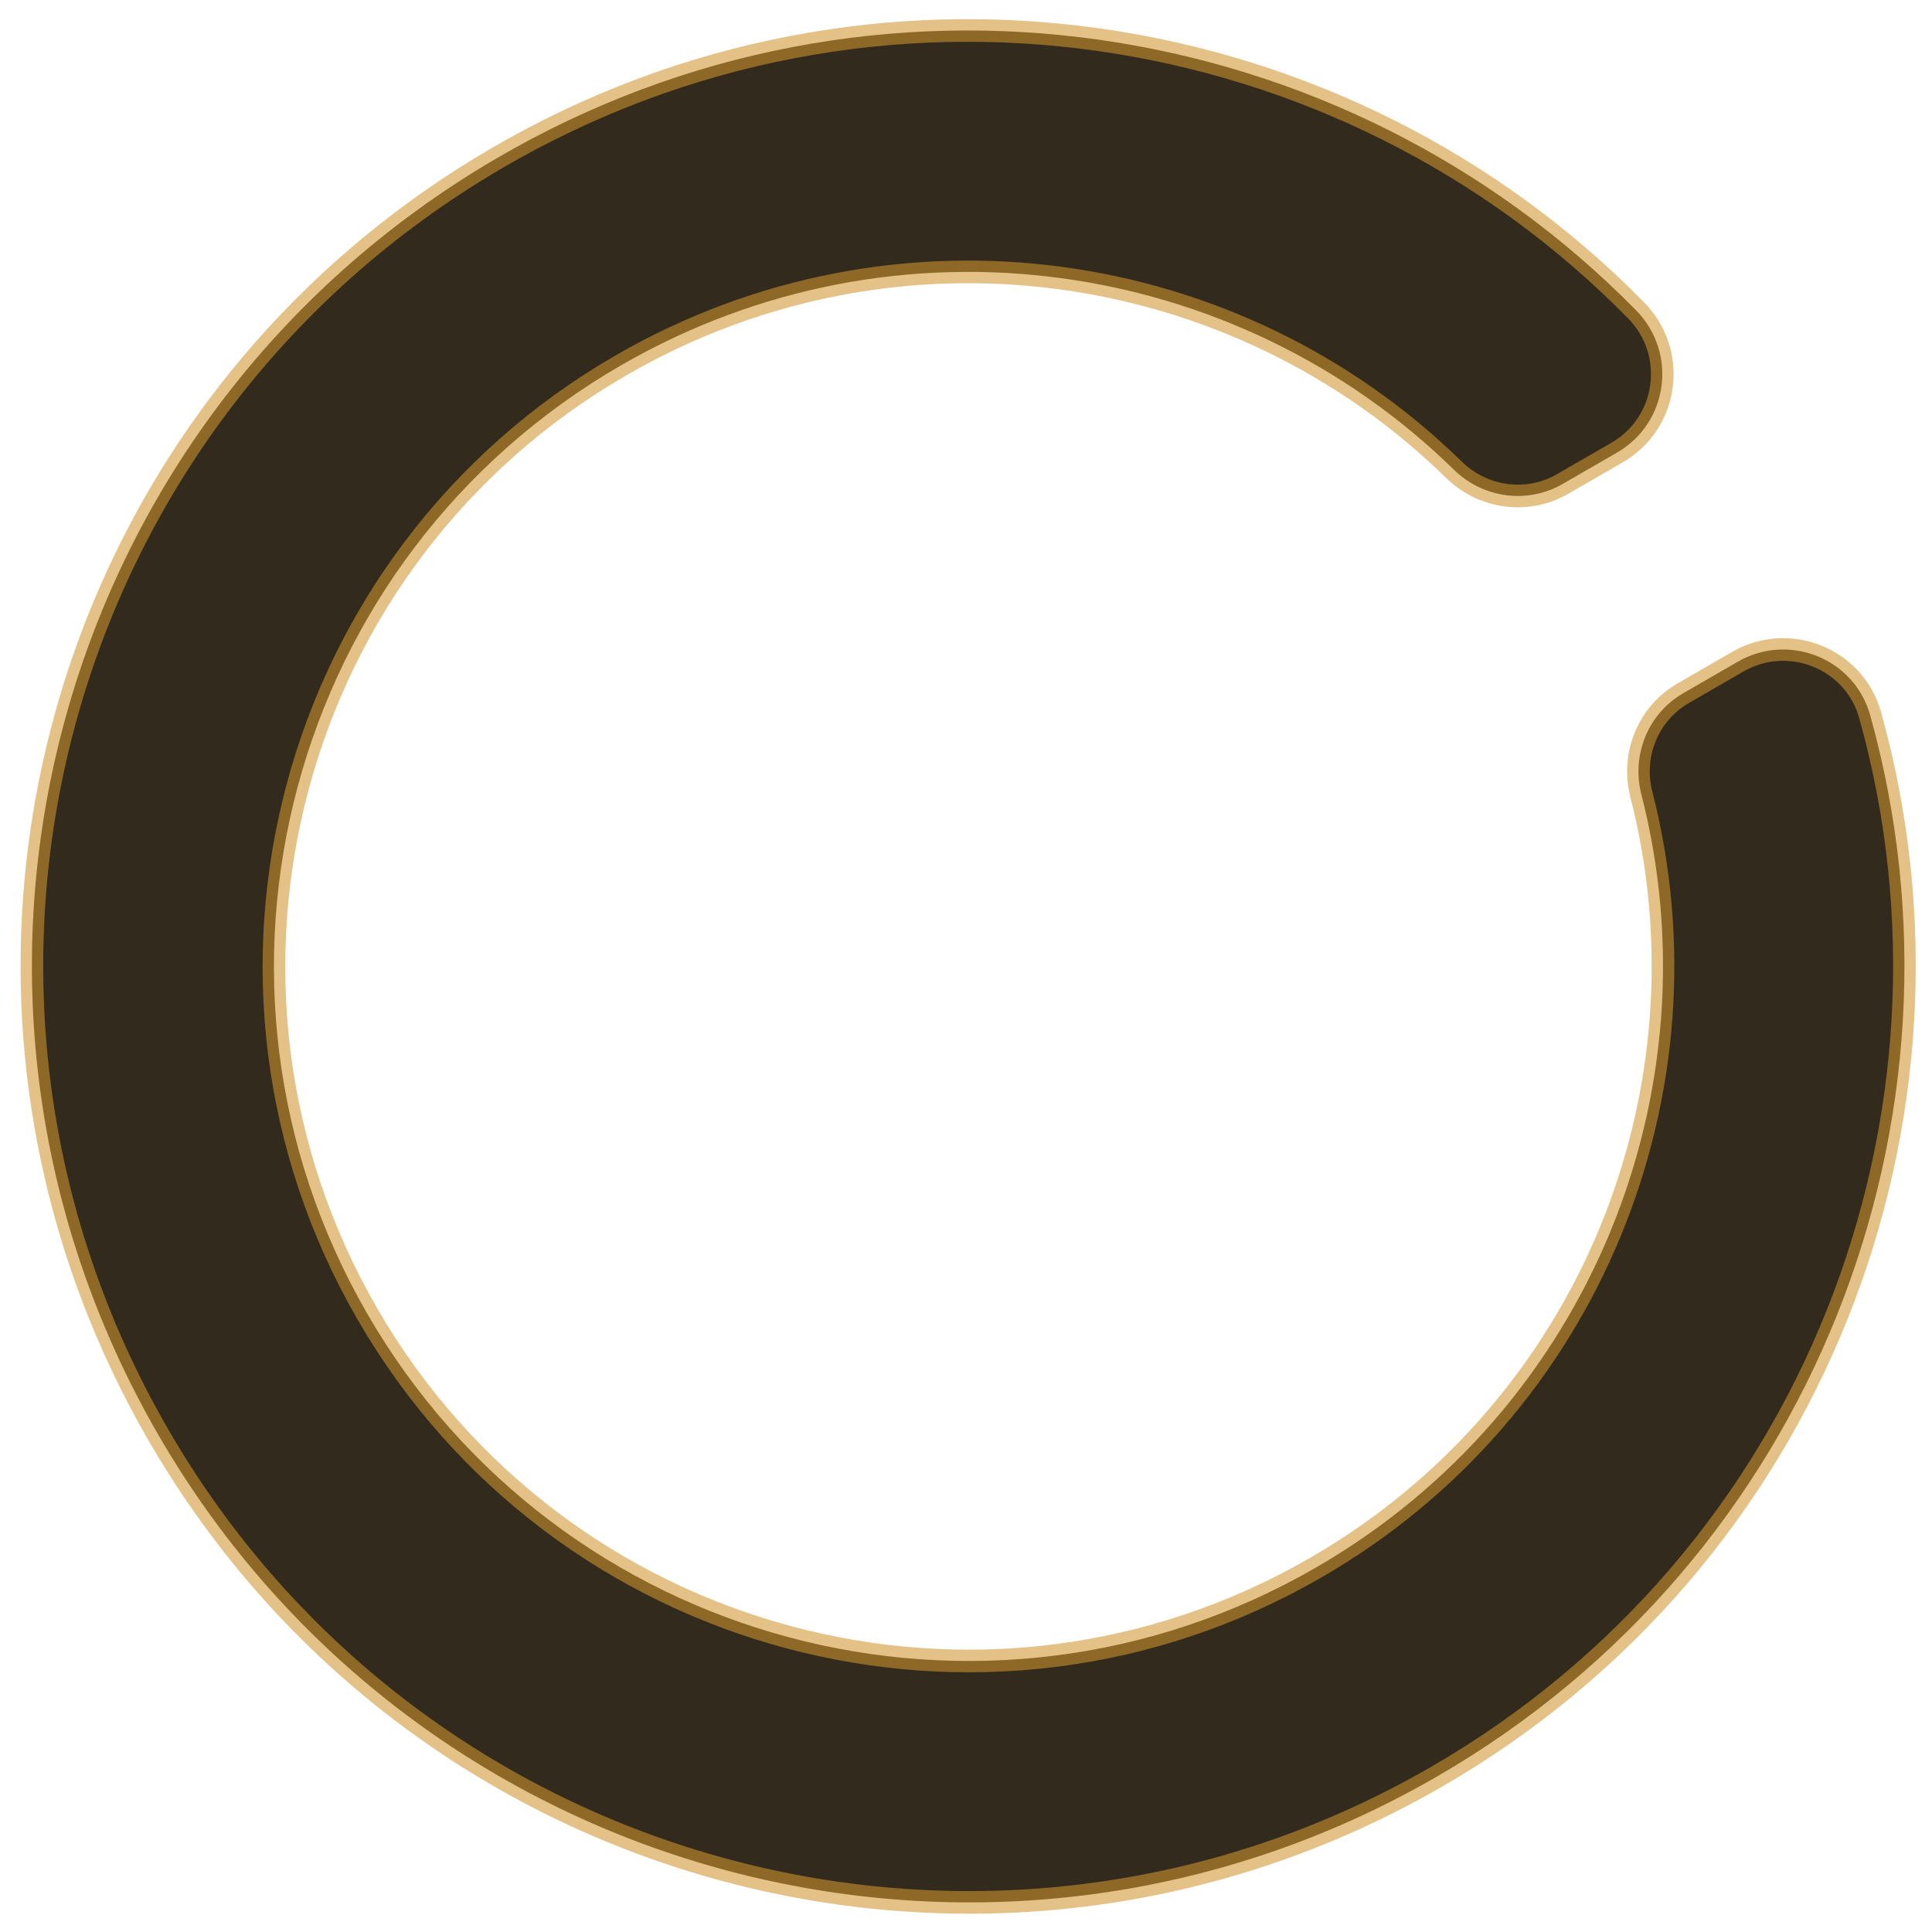 <?xml version="1.0" encoding="UTF-8" standalone="no"?>
<svg
   xmlns:dc="http://purl.org/dc/elements/1.1/"
   xmlns:cc="http://creativecommons.org/ns#"
   xmlns:rdf="http://www.w3.org/1999/02/22-rdf-syntax-ns#"
   xmlns:svg="http://www.w3.org/2000/svg"
   xmlns="http://www.w3.org/2000/svg"
   xmlns:sodipodi="http://sodipodi.sourceforge.net/DTD/sodipodi-0.dtd"
   xmlns:inkscape="http://www.inkscape.org/namespaces/inkscape"
   class="svg-inline--fa fa-circle-notch fa-w-16 fa-3x"
   role="img"
   aria-hidden="true"
   viewBox="0 0 512 512"
   focusable="false"
   data-prefix="fas"
   data-icon="circle-notch"
   version="1.1"
   id="svg69892"
   sodipodi:docname="spinner-006.svg"
   inkscape:version="0.92.4 (5da689c313, 2019-01-14)">
  <defs
     id="defs69896" />
  <sodipodi:namedview
     pagecolor="#ffffff"
     bordercolor="#666666"
     borderopacity="1"
     objecttolerance="10"
     gridtolerance="10"
     guidetolerance="10"
     inkscape:pageopacity="0"
     inkscape:pageshadow="2"
     inkscape:window-width="1002"
     inkscape:window-height="687"
     id="namedview69894"
     showgrid="false"
     inkscape:zoom="0.4609375"
     inkscape:cx="236.47458"
     inkscape:cy="256"
     inkscape:window-x="376"
     inkscape:window-y="62"
     inkscape:window-maximized="0"
     inkscape:current-layer="svg69892" />
  <path
     class=""
     d="m 460.538,175.357 -14.427,8.329 c -9.357,5.402 -13.818,16.385 -11.133,26.85 20.007,77.959 -13.156,162.688 -86.319,204.929 C 260.594,466.309 148.163,436.195 97.311,348.116 46.466,260.05 76.58,147.62 164.659,96.767 237.813,54.532 327.775,68.163 385.292,124.475 c 7.721,7.559 19.465,9.186 28.822,3.784 l 14.418,-8.324 c 13.604,-7.854 16.098,-26.423 5.098,-37.638 C 356.007,3.155 231.771,-16.58 131.507,42.01 13.177,111.16 -26.624,262.03 42.153,380.578 110.763,498.838 262.198,539.284 380.659,470.89 480.801,413.074 525.361,295.963 495.604,189.509 491.405,174.485 474.048,167.557 460.538,175.357 Z"
     id="path69890"
     style="fill:#322b1d;fill-opacity:1;stroke:#d09430;stroke-width:6;stroke-miterlimit:4;stroke-dasharray:none;stroke-opacity:0.58"
     inkscape:connector-curvature="0" />
</svg>
